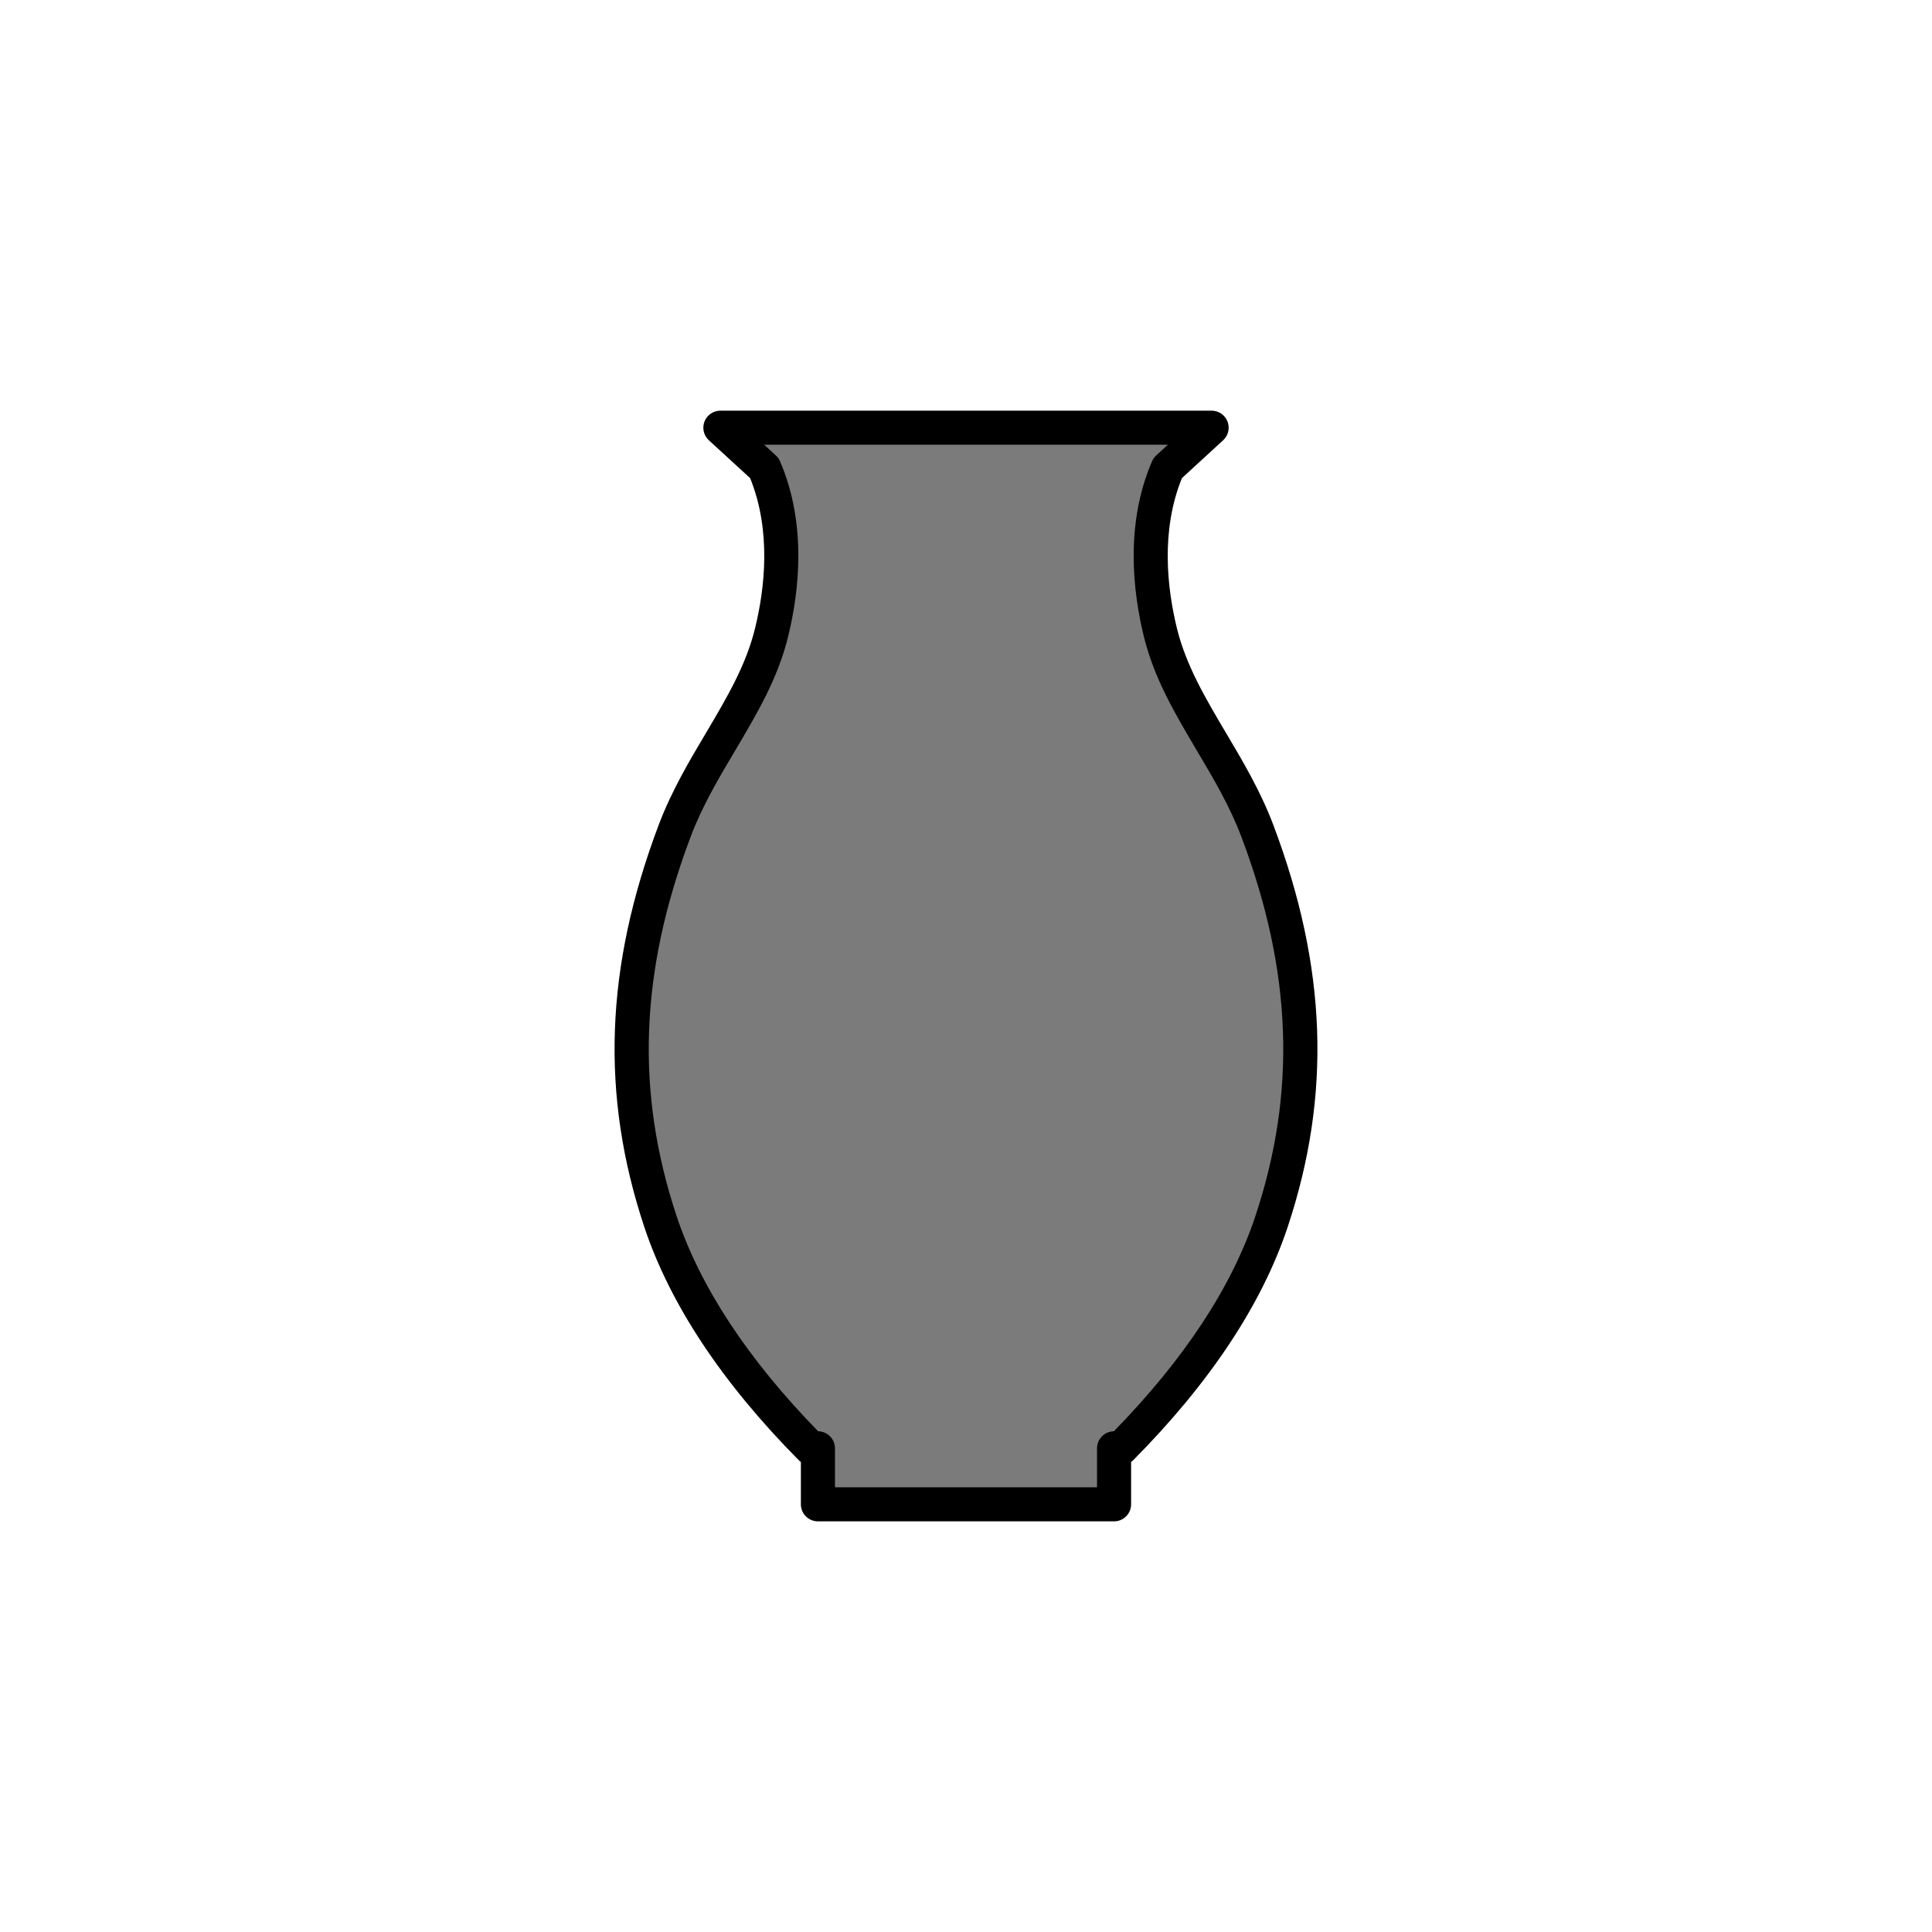 <?xml version="1.0" encoding="utf-8"?>
<!-- Generator: Adobe Illustrator 16.0.0, SVG Export Plug-In . SVG Version: 6.00 Build 0)  -->
<!DOCTYPE svg PUBLIC "-//W3C//DTD SVG 1.1//EN" "http://www.w3.org/Graphics/SVG/1.1/DTD/svg11.dtd">
<svg version="1.1" xmlns="http://www.w3.org/2000/svg" xmlns:xlink="http://www.w3.org/1999/xlink" x="0px" y="0px"
	 width="453.543px" height="453.544px" viewBox="0 0 453.543 453.544" enable-background="new 0 0 453.543 453.544"
	 xml:space="preserve">
<g id="kvadrat">
</g>
<g id="bg" display="none">
	<rect x="-4404.613" y="-3806.513" display="inline" width="15266.867" height="13678.951"/>
</g>
<g id="color" display="none">
	<g id="rdeča7bela" display="inline">
	</g>
	
		<path display="inline" fill="#39A935" stroke="#000000" stroke-width="8" stroke-linecap="round" stroke-linejoin="round" stroke-miterlimit="10" d="
		M295.187,195.103c-2.859-7.6-6.902-14.418-10.813-20.995c-4.988-8.433-9.699-16.383-11.973-25.661
		c-2.594-10.616-4.055-25.2,1.711-38.566l10.32-9.478h-57.656H169.11l10.334,9.478c5.748,13.372,4.291,27.955,1.691,38.566
		c-2.254,9.278-6.979,17.228-11.967,25.661c-3.912,6.577-7.953,13.395-10.811,20.995c-12.246,32.465-13.299,61.592-3.314,91.659
		c6.973,20.922,21.684,39.451,35.34,53.235h1.627v13.144h69.52v-13.144h1.627c13.672-13.784,28.38-32.313,35.339-53.235
		C308.483,256.695,307.433,227.568,295.187,195.103z"/>
	
		<rect x="-4914.898" y="-4226.521" display="inline" fill="none" stroke="#000000" stroke-miterlimit="10" width="16736" height="13952"/>
</g>
<g id="cb_1_">
	<g id="rdeča7bela_copy_3">
	</g>
	<g>
		<path fill="#7B7B7B" d="M295.187,195.103c-2.859-7.6-6.902-14.418-10.813-20.995c-4.988-8.433-9.699-16.383-11.973-25.661
			c-2.594-10.616-4.055-25.2,1.711-38.566l10.32-9.478h-57.656H169.11l10.334,9.478c5.748,13.372,4.291,27.955,1.691,38.566
			c-2.254,9.278-6.979,17.228-11.967,25.661c-3.912,6.577-7.953,13.395-10.811,20.995c-12.246,32.465-13.299,61.592-3.314,91.659
			c6.973,20.922,21.684,39.451,35.34,53.235h1.627v13.144h69.52v-13.144h1.627c13.672-13.784,28.38-32.313,35.339-53.235
			C308.483,256.695,307.433,227.568,295.187,195.103z"/>
		<path d="M261.53,357.141h-69.52c-2.209,0-4-1.791-4-4v-9.923c-0.166-0.122-0.322-0.257-0.469-0.405
			c-18.033-18.202-30.244-36.635-36.293-54.786c-10.291-30.99-9.221-60.965,3.367-94.335c3.006-7.996,7.314-15.238,11.115-21.628
			l0.097-0.163c4.794-8.105,9.323-15.761,11.421-24.397c2.275-9.284,3.882-22.85-1.156-35.269l-9.686-8.883
			c-1.215-1.115-1.622-2.861-1.024-4.398s2.078-2.549,3.728-2.549h115.322c1.649,0,3.129,1.012,3.727,2.548
			c0.599,1.536,0.193,3.283-1.021,4.398l-9.676,8.885c-5.047,12.396-3.445,25.973-1.175,35.263
			c2.126,8.676,6.674,16.366,11.49,24.507c3.839,6.457,8.15,13.708,11.153,21.689c12.586,33.367,13.655,63.341,3.362,94.328
			c-6.042,18.168-18.254,36.602-36.295,54.792c-0.146,0.147-0.302,0.282-0.467,0.403v9.923
			C265.53,355.35,263.739,357.141,261.53,357.141z M196.011,349.141h61.52v-9.144c0-2.193,1.765-3.974,3.951-4
			c16.526-16.916,27.698-33.898,33.22-50.498c9.682-29.149,8.647-57.425-3.257-88.985c-2.754-7.321-6.696-13.951-10.508-20.362
			c-5.17-8.74-10.011-16.925-12.42-26.753c-2.607-10.674-4.39-26.466,1.923-41.103c0.223-0.517,0.553-0.981,0.967-1.362l2.756-2.531
			H179.39l2.758,2.53c0.417,0.382,0.748,0.849,0.971,1.368c6.302,14.66,4.512,30.441,1.902,41.098
			c-2.377,9.787-7.201,17.941-12.308,26.575l-0.101,0.171c-3.813,6.41-7.751,13.03-10.509,20.366
			c-11.906,31.564-12.942,59.84-3.262,88.99c5.527,16.584,16.7,33.567,33.22,50.497c2.186,0.027,3.95,1.807,3.95,4V349.141z"/>
	</g>
	<path d="M11821.602,9725.979h-16737v-13953h16737V9725.979z M-4914.898,9724.979h16736l-0.5-13951h-16735.5l0.5,13951H-4914.898z"
		/>
</g>
<g id="cb" display="none">
	<g id="rdeča7bela_copy" display="inline">
	</g>
	
		<path display="inline" fill="none" stroke="#1C1C1C" stroke-width="8" stroke-linecap="round" stroke-linejoin="round" stroke-miterlimit="10" d="
		M295.187,195.103c-2.859-7.6-6.902-14.418-10.813-20.995c-4.988-8.433-9.699-16.383-11.973-25.661
		c-2.594-10.616-4.055-25.2,1.711-38.566l10.32-9.478h-57.656H169.11l10.334,9.478c5.748,13.372,4.291,27.955,1.691,38.566
		c-2.254,9.278-6.979,17.228-11.967,25.661c-3.912,6.577-7.953,13.395-10.811,20.995c-12.246,32.465-13.299,61.592-3.314,91.659
		c6.973,20.922,21.684,39.451,35.34,53.235h1.627v13.144h69.52v-13.144h1.627c13.672-13.784,28.38-32.313,35.339-53.235
		C308.483,256.695,307.433,227.568,295.187,195.103z"/>
</g>
<g id="pivot">
	<circle fill="none" cx="222.191" cy="352.079" r="14.133"/>
</g>
</svg>
